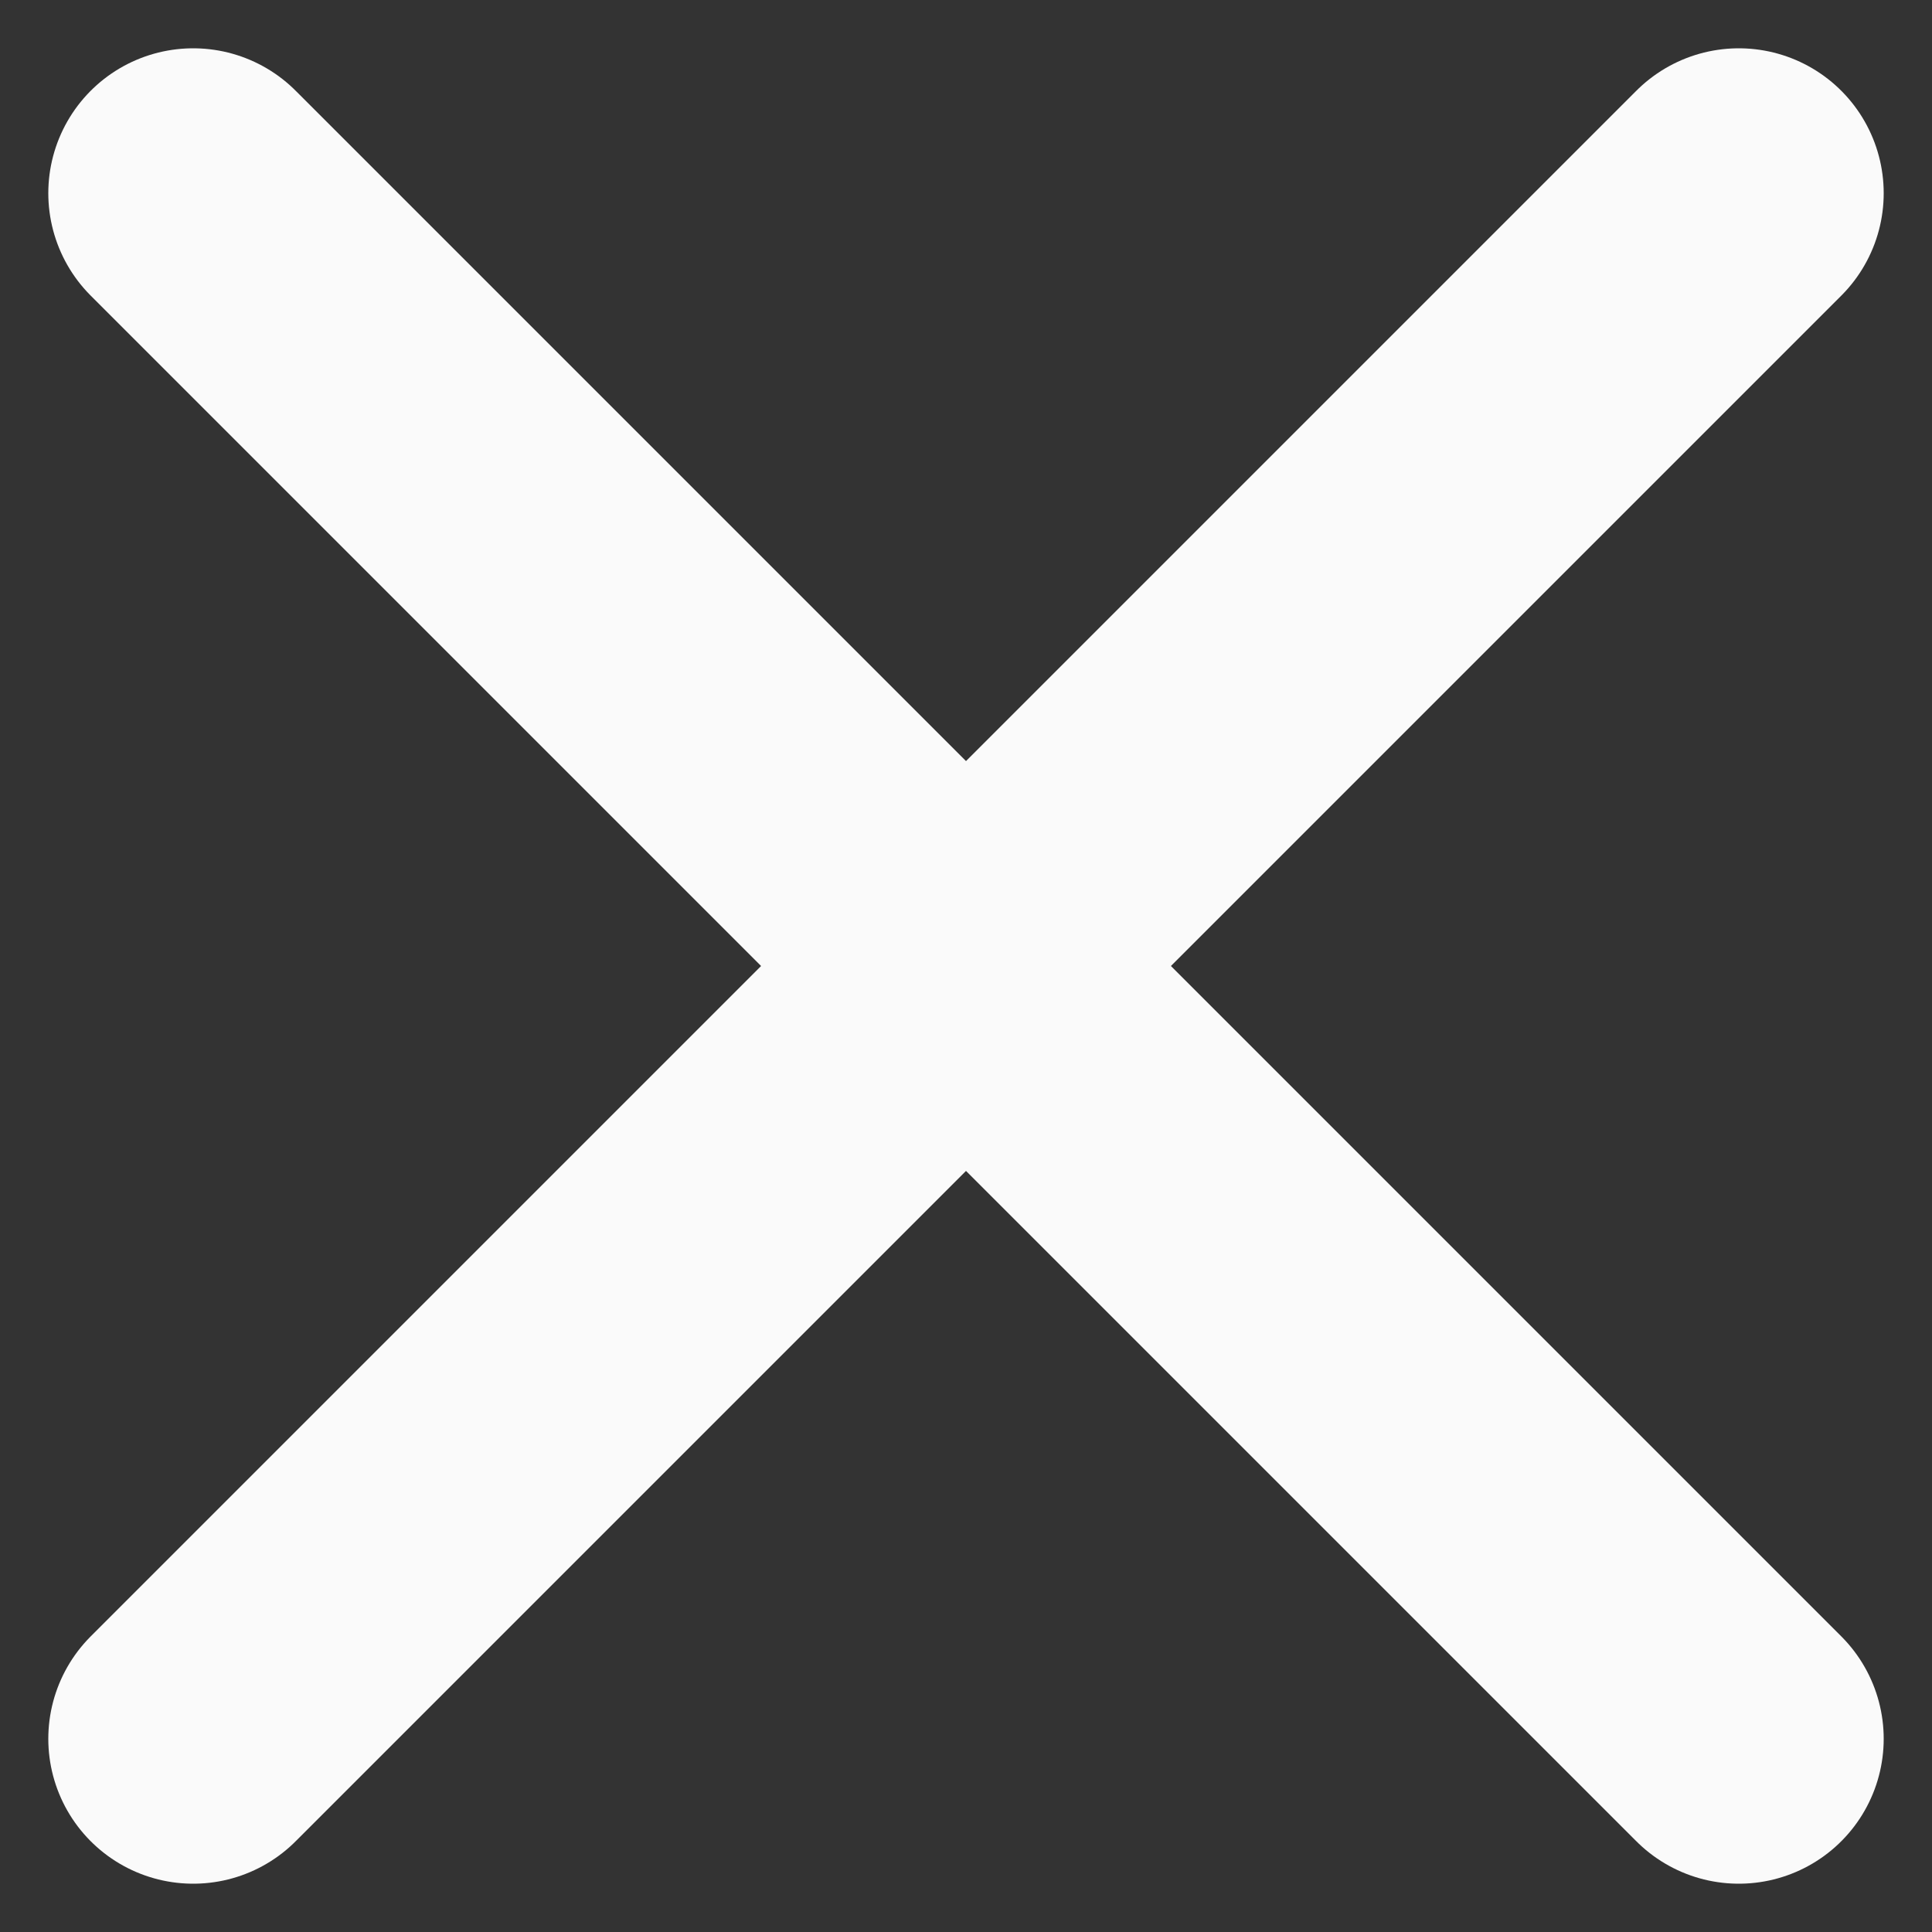 <svg width="10" height="10" viewBox="0 0 10 10" fill="none" xmlns="http://www.w3.org/2000/svg">
<rect x="0" y="0" width="10" height="10" fill="#333333" stroke="none"/>
<path d="M9 1L5 5L1 1" stroke="#FAFAFA" stroke-width="1.5" stroke-linecap="round" stroke-linejoin="round"/>
<path d="M9 9L5 5L1 9" stroke="#FAFAFA" stroke-width="1.5" stroke-linecap="round" stroke-linejoin="round"/>
</svg>

